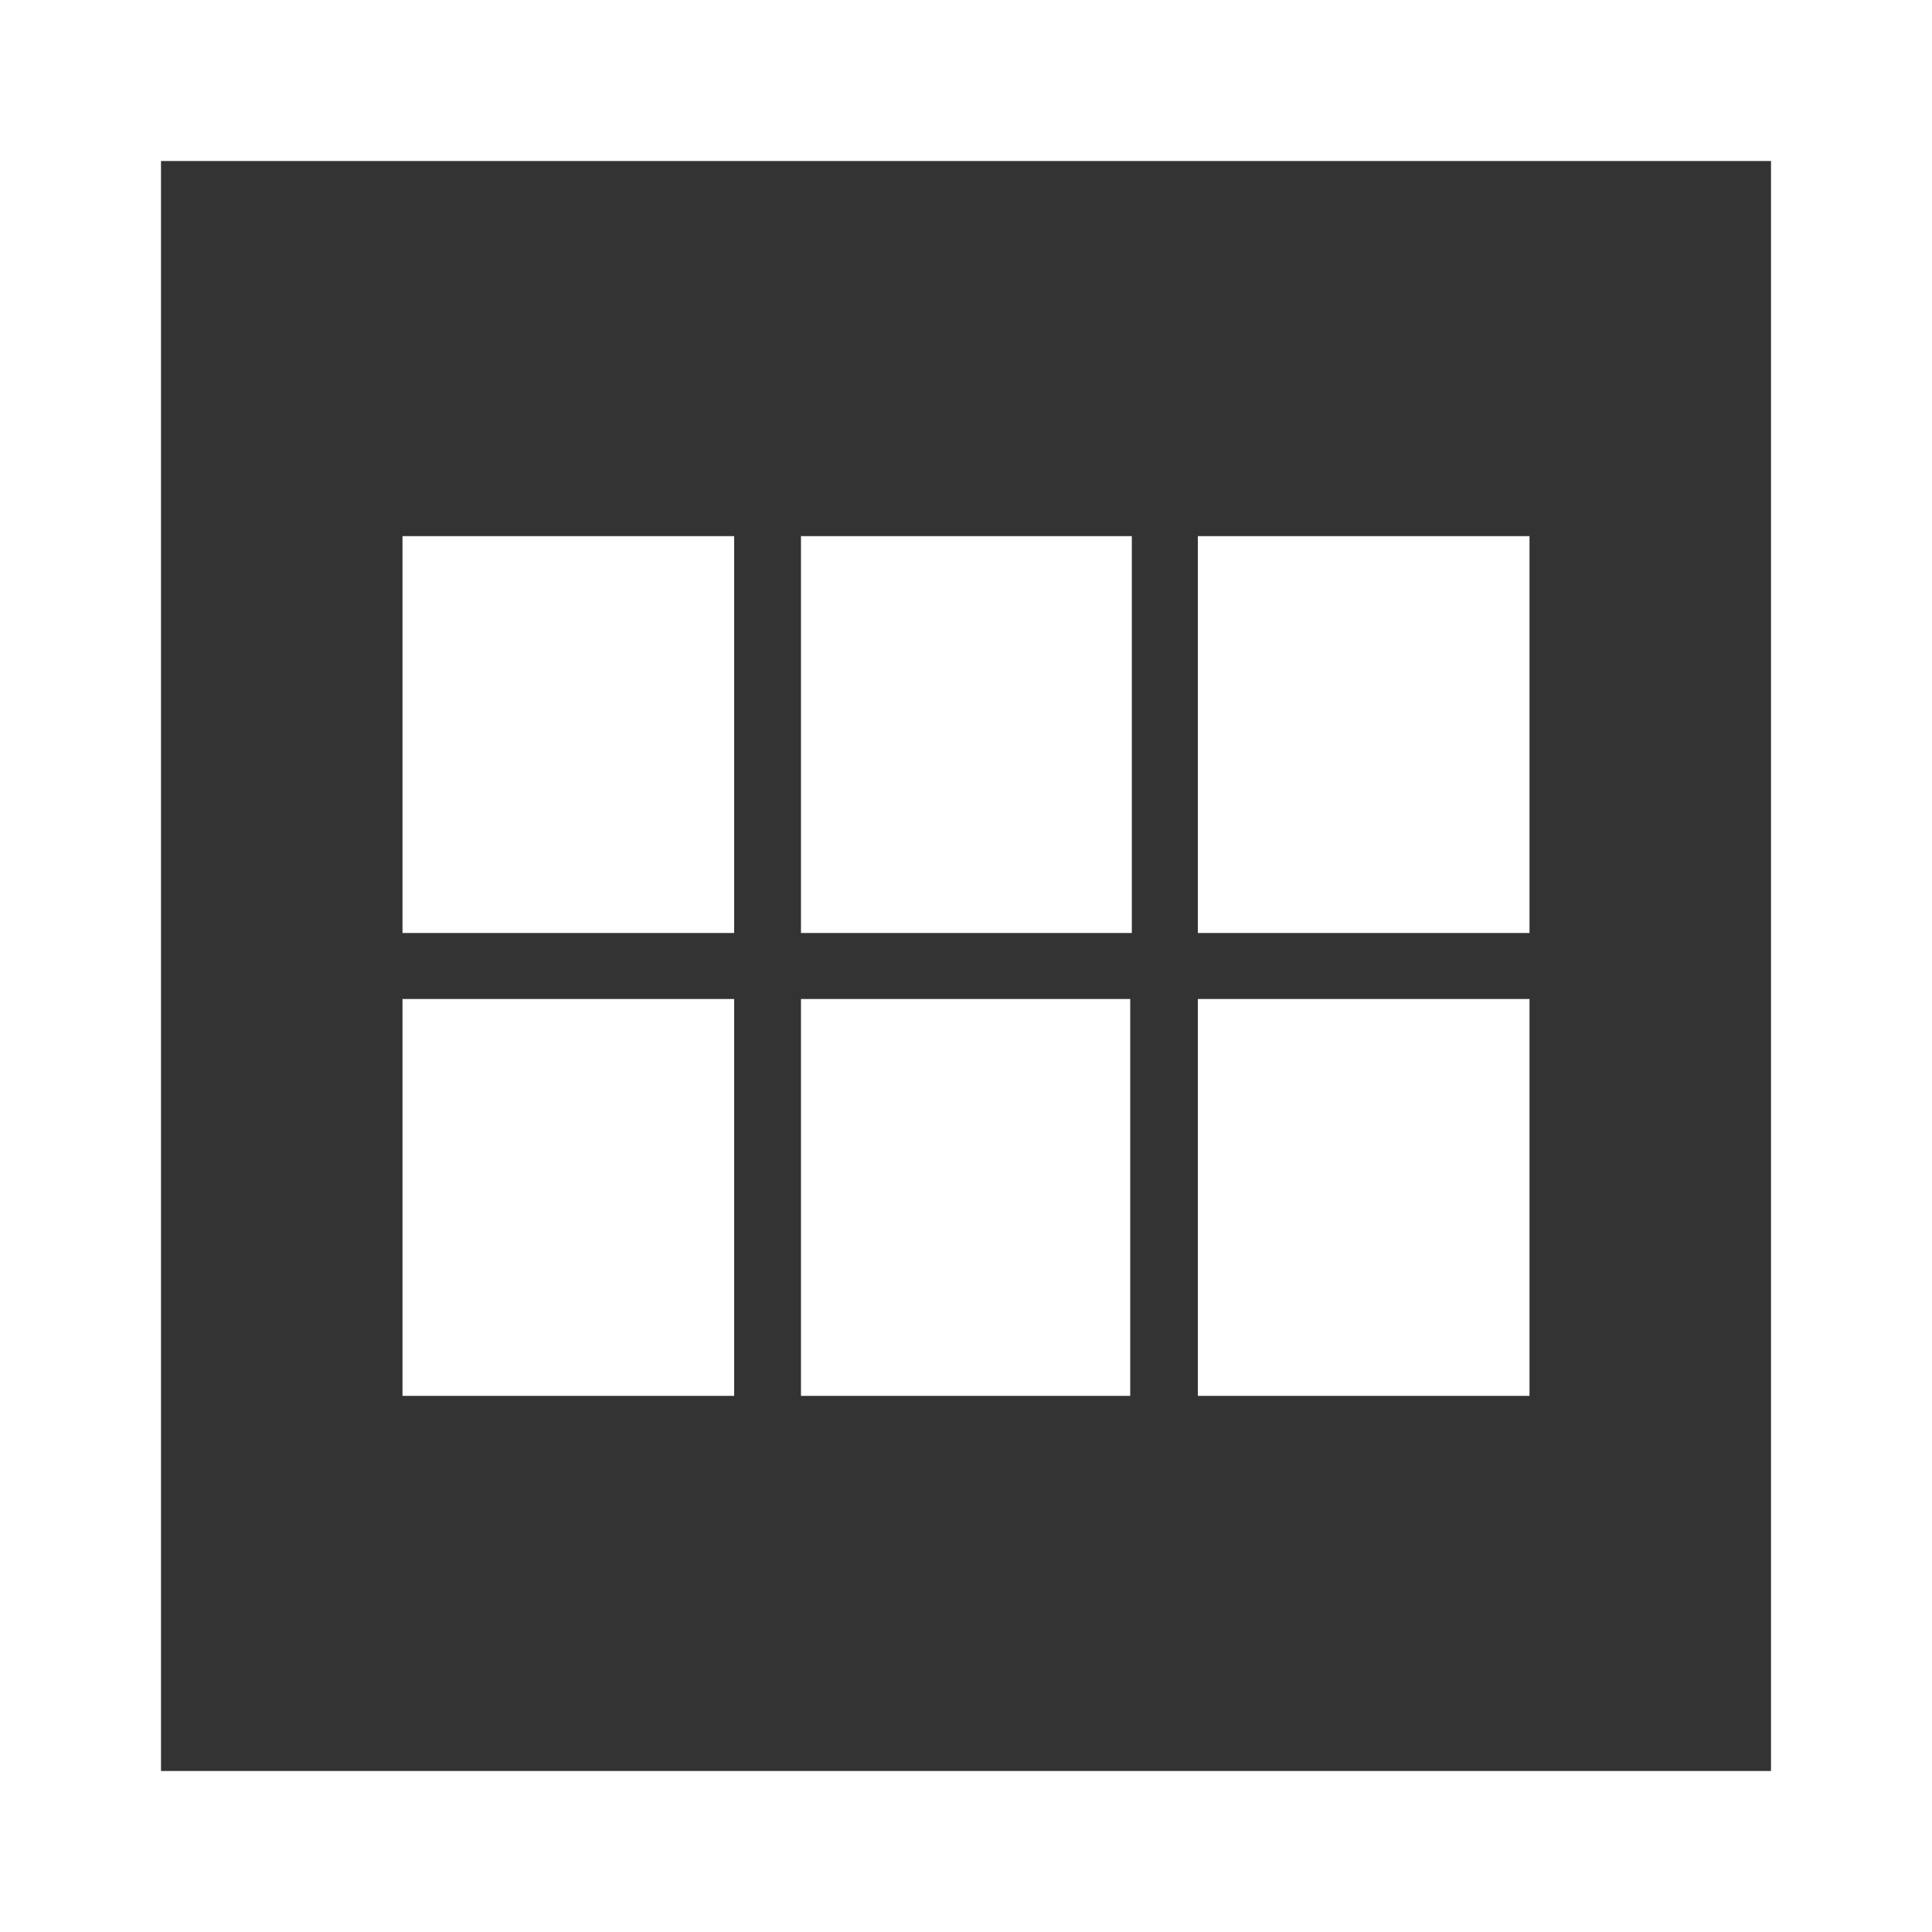 <?xml version="1.0" encoding="UTF-8" standalone="no"?>
<svg
   xmlns:dc="http://purl.org/dc/elements/1.1/"
   xmlns:cc="http://creativecommons.org/ns#"
   xmlns:rdf="http://www.w3.org/1999/02/22-rdf-syntax-ns#"
   xmlns:svg="http://www.w3.org/2000/svg"
   xmlns="http://www.w3.org/2000/svg"
   xmlns:sodipodi="http://sodipodi.sourceforge.net/DTD/sodipodi-0.dtd"
   xmlns:inkscape="http://www.inkscape.org/namespaces/inkscape"
   id="Layer_1"
   data-name="Layer 1"
   viewBox="0 0 24 24"
   version="1.1"
   inkscape:version="0.48.4 r9939"
   width="100%"
   height="100%"
   sodipodi:docname="LibGridView.svg">
  <rect x="0" y="0" width="24" height="24" fill="#333333" stroke="none"/>
  <sodipodi:namedview
     pagecolor="#ffffff"
     bordercolor="#666666"
     borderopacity="1"
     objecttolerance="10"
     gridtolerance="10"
     guidetolerance="10"
     inkscape:pageopacity="0"
     inkscape:pageshadow="2"
     inkscape:window-width="734"
     inkscape:window-height="480"
     id="namedview15"
     showgrid="false"
     inkscape:zoom="9.8333333"
     inkscape:cx="12"
     inkscape:cy="12.8686"
     inkscape:window-x="0"
     inkscape:window-y="30"
     inkscape:window-maximized="0"
     inkscape:current-layer="Layer_1" />
  <defs
     id="defs3">
    <style
       id="style5">.cls-1,.cls-2{fill:none;}.cls-2{stroke:#000;stroke-miterlimit:10;stroke-width:2px;}</style>
  </defs>
  <title
     id="title7">gridv1</title>
  <path
     d="M5,11.59H9.12V6.66H5v4.93Zm0,5.75H9.12V12.41H5v4.93Zm4.93,0h4.11V12.41H9.95v4.93Zm4.93,0H19V12.41H14.88v4.93ZM9.95,11.59h4.11V6.66H9.95v4.93Zm4.93-4.93v4.93H19V6.66H14.88Z"
     id="path9"
     style="fill:#ffffff;fill-opacity:1" />
  <path
     class="cls-1"
     d="M0,0H24V24H0V0Z"
     id="path11" />
  <rect
     class="cls-2"
     x="1"
     y="1"
     width="22"
     height="22"
     id="rect13"
     style="stroke:#ffffff;stroke-opacity:1" />
</svg>
